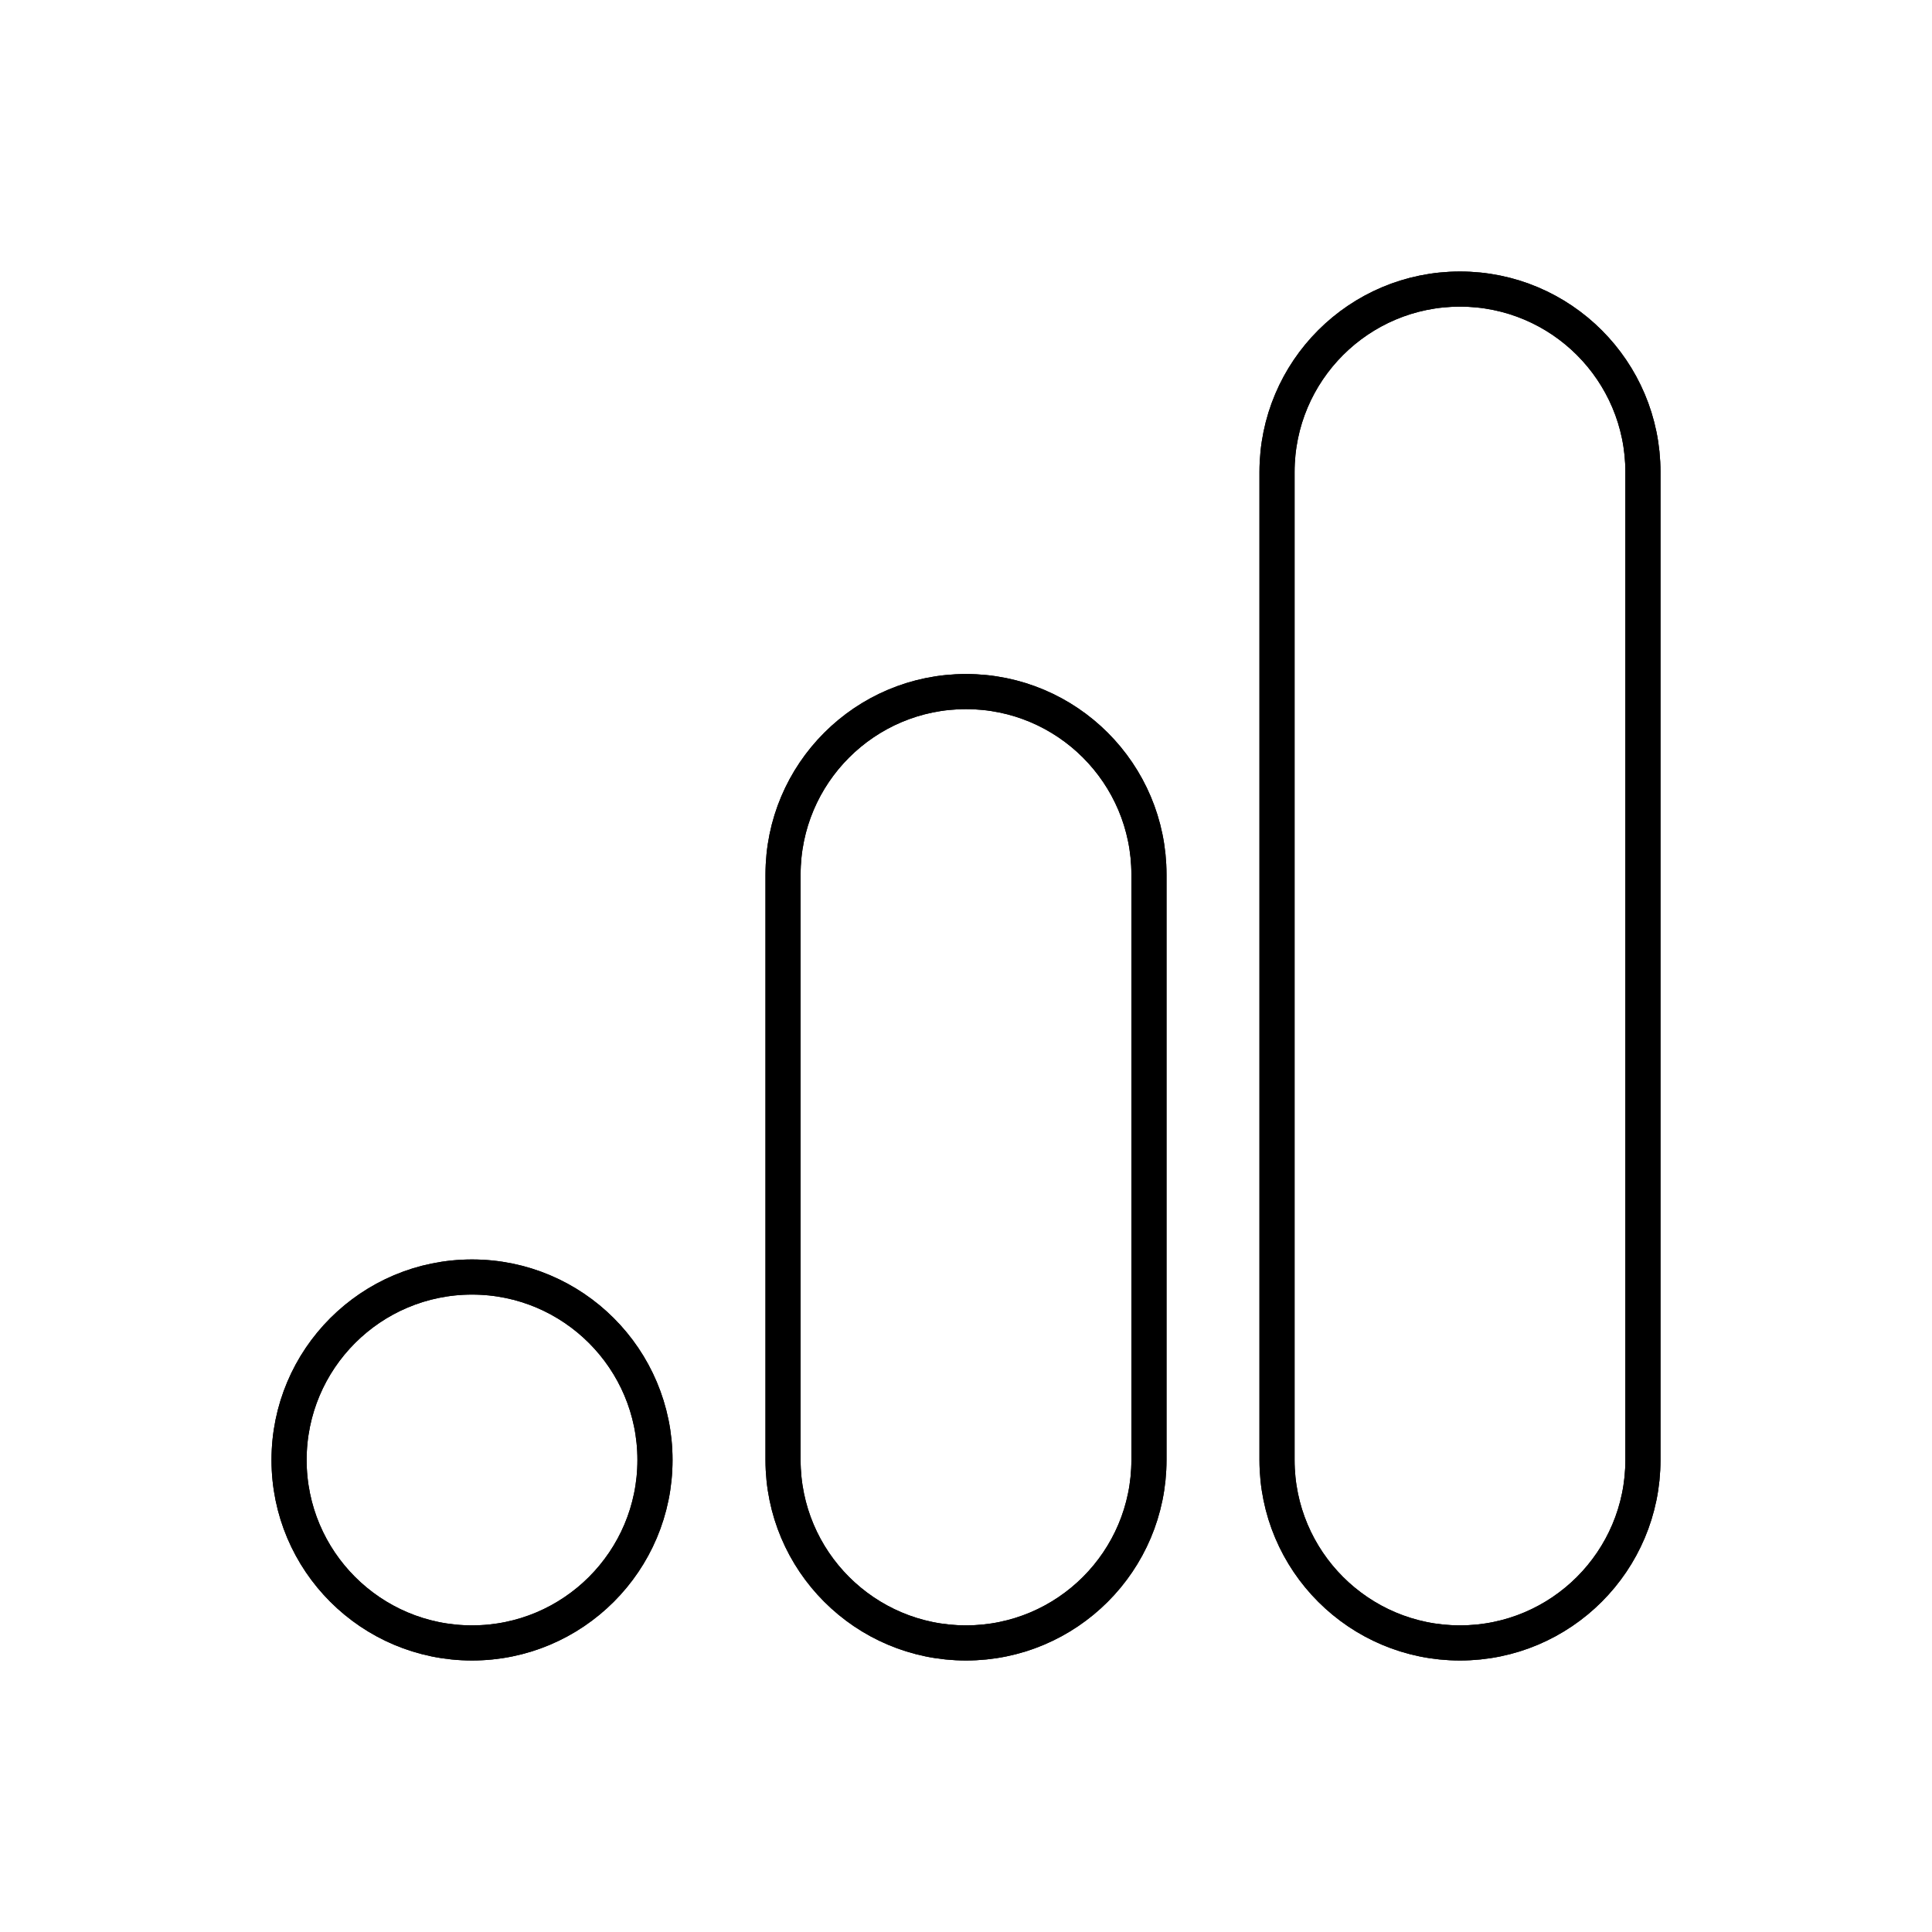 <!DOCTYPE svg PUBLIC "-//W3C//DTD SVG 1.1//EN" "http://www.w3.org/Graphics/SVG/1.1/DTD/svg11.dtd">
<!-- Uploaded to: SVG Repo, www.svgrepo.com, Transformed by: SVG Repo Mixer Tools -->
<svg width="256px" height="256px" viewBox="-2.4 -2.4 52.80 52.80" id="b" xmlns="http://www.w3.org/2000/svg" fill="#000000" stroke="#000000" stroke-width="0.96">
<g id="SVGRepo_bgCarrier" stroke-width="0"/>
<g id="SVGRepo_tracerCarrier" stroke-linecap="round" stroke-linejoin="round" stroke="#CCCCCC" stroke-width="0.96">
<defs>
<style>.c{fill:none;stroke:#000000;stroke-linecap:round;stroke-linejoin:round;}</style>
</defs>
<path class="c" d="m37.5,42.5h0c2.761,0,5-2.239,5-5V10.5c0-2.761-2.239-5-5-5h0c-2.761,0-5,2.239-5,5v27c0,2.761,2.239,5,5,5Z"/>
<path class="c" d="m24,42.5h0c2.761,0,5-2.239,5-5v-16c0-2.761-2.239-5-5-5h0c-2.761,0-5,2.239-5,5v16c0,2.761,2.239,5,5,5Z"/>
<circle class="c" cx="10.5" cy="37.5" r="5"/>
</g>
<g id="SVGRepo_iconCarrier">
<defs>
<style>.c{fill:none;stroke:#000000;stroke-linecap:round;stroke-linejoin:round;}</style>
</defs>
<path class="c" d="m37.5,42.5h0c2.761,0,5-2.239,5-5V10.5c0-2.761-2.239-5-5-5h0c-2.761,0-5,2.239-5,5v27c0,2.761,2.239,5,5,5Z"/>
<path class="c" d="m24,42.5h0c2.761,0,5-2.239,5-5v-16c0-2.761-2.239-5-5-5h0c-2.761,0-5,2.239-5,5v16c0,2.761,2.239,5,5,5Z"/>
<circle class="c" cx="10.5" cy="37.5" r="5"/>
</g>
</svg>